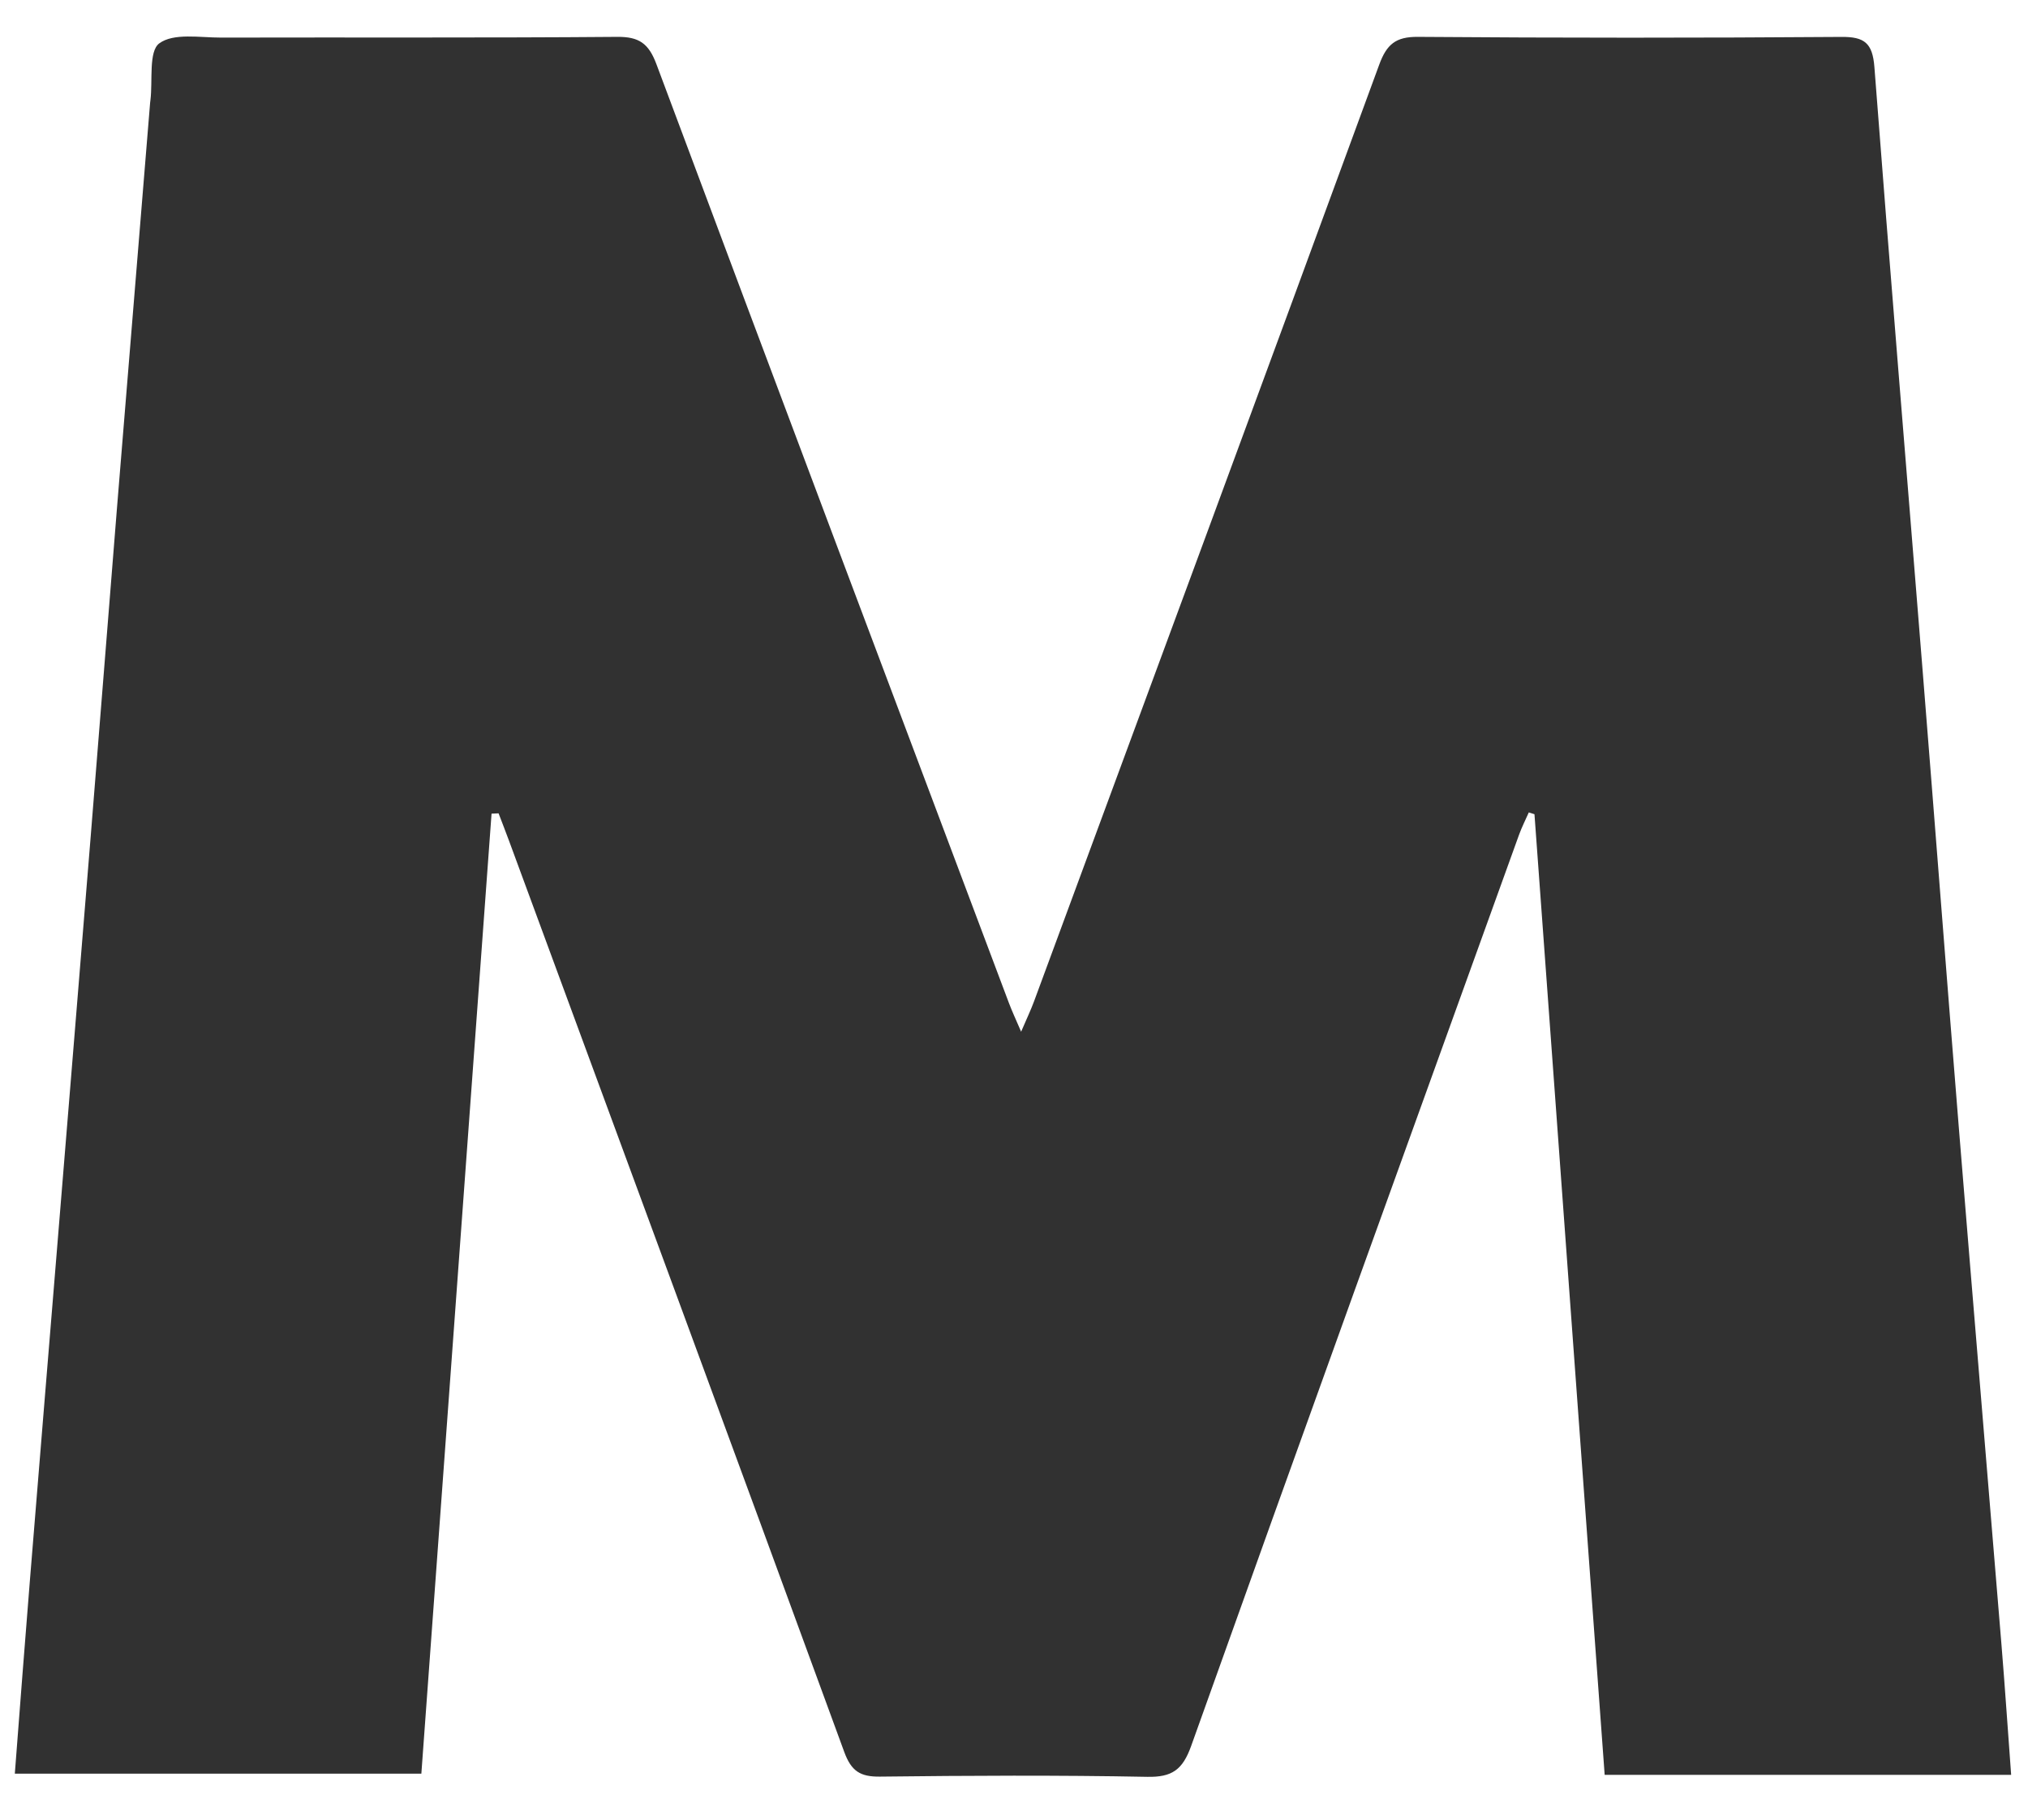 <?xml version="1.0" encoding="UTF-8" standalone="no"?>
<svg width="39px" height="35px" viewBox="0 0 39 35" version="1.1" xmlns="http://www.w3.org/2000/svg" xmlns:xlink="http://www.w3.org/1999/xlink">
    <!-- Generator: Sketch 3.8.3 (29802) - http://www.bohemiancoding.com/sketch -->
    <title>Milestone</title>
    <desc>Created with Sketch.</desc>
    <defs></defs>
    <g id="Symbols" stroke="none" stroke-width="1" fill="none" fill-rule="evenodd">
        <g id="Tool-Bar" transform="translate(-41, -550)" fill="#313131">
            <path d="M79.676,584.138 L71.859,584.138 C71.408,577.965 70.959,571.813 70.509,565.661 C70.473,565.65 70.437,565.638 70.4,565.626 C70.337,565.77 70.265,565.91 70.212,566.057 C68.105,571.897 65.994,577.735 63.907,583.582 C63.743,584.04 63.54,584.185 63.064,584.176 C61.35,584.143 59.635,584.152 57.92,584.172 C57.544,584.176 57.371,584.068 57.235,583.696 C55.097,577.851 52.941,572.012 50.789,566.172 C50.724,565.995 50.655,565.82 50.588,565.644 C50.543,565.646 50.498,565.648 50.453,565.65 C50.004,571.789 49.555,577.929 49.103,584.115 L41.285,584.115 C41.382,582.859 41.475,581.628 41.575,580.398 C41.75,578.233 41.929,576.07 42.106,573.906 C42.318,571.309 42.532,568.712 42.742,566.115 C42.914,563.999 43.079,561.882 43.25,559.766 C43.461,557.169 43.675,554.572 43.887,551.975 C43.888,551.959 43.891,551.943 43.893,551.927 C43.939,551.548 43.855,550.988 44.063,550.834 C44.34,550.63 44.844,550.724 45.251,550.723 C47.791,550.717 50.332,550.73 52.872,550.709 C53.289,550.706 53.474,550.835 53.623,551.233 C55.873,557.259 58.14,563.279 60.405,569.299 C60.461,569.447 60.528,569.591 60.637,569.844 C60.745,569.592 60.822,569.431 60.884,569.264 C63.101,563.259 65.321,557.255 67.523,551.245 C67.667,550.852 67.841,550.706 68.265,550.709 C70.98,550.73 73.695,550.73 76.41,550.71 C76.852,550.706 77.01,550.825 77.046,551.288 C77.341,555.152 77.663,559.015 77.972,562.879 C78.209,565.829 78.434,568.78 78.673,571.73 C78.941,575.032 79.219,578.334 79.49,581.636 C79.557,582.45 79.611,583.266 79.676,584.138" id="Milestone"></path>
        </g>
    </g>
</svg>